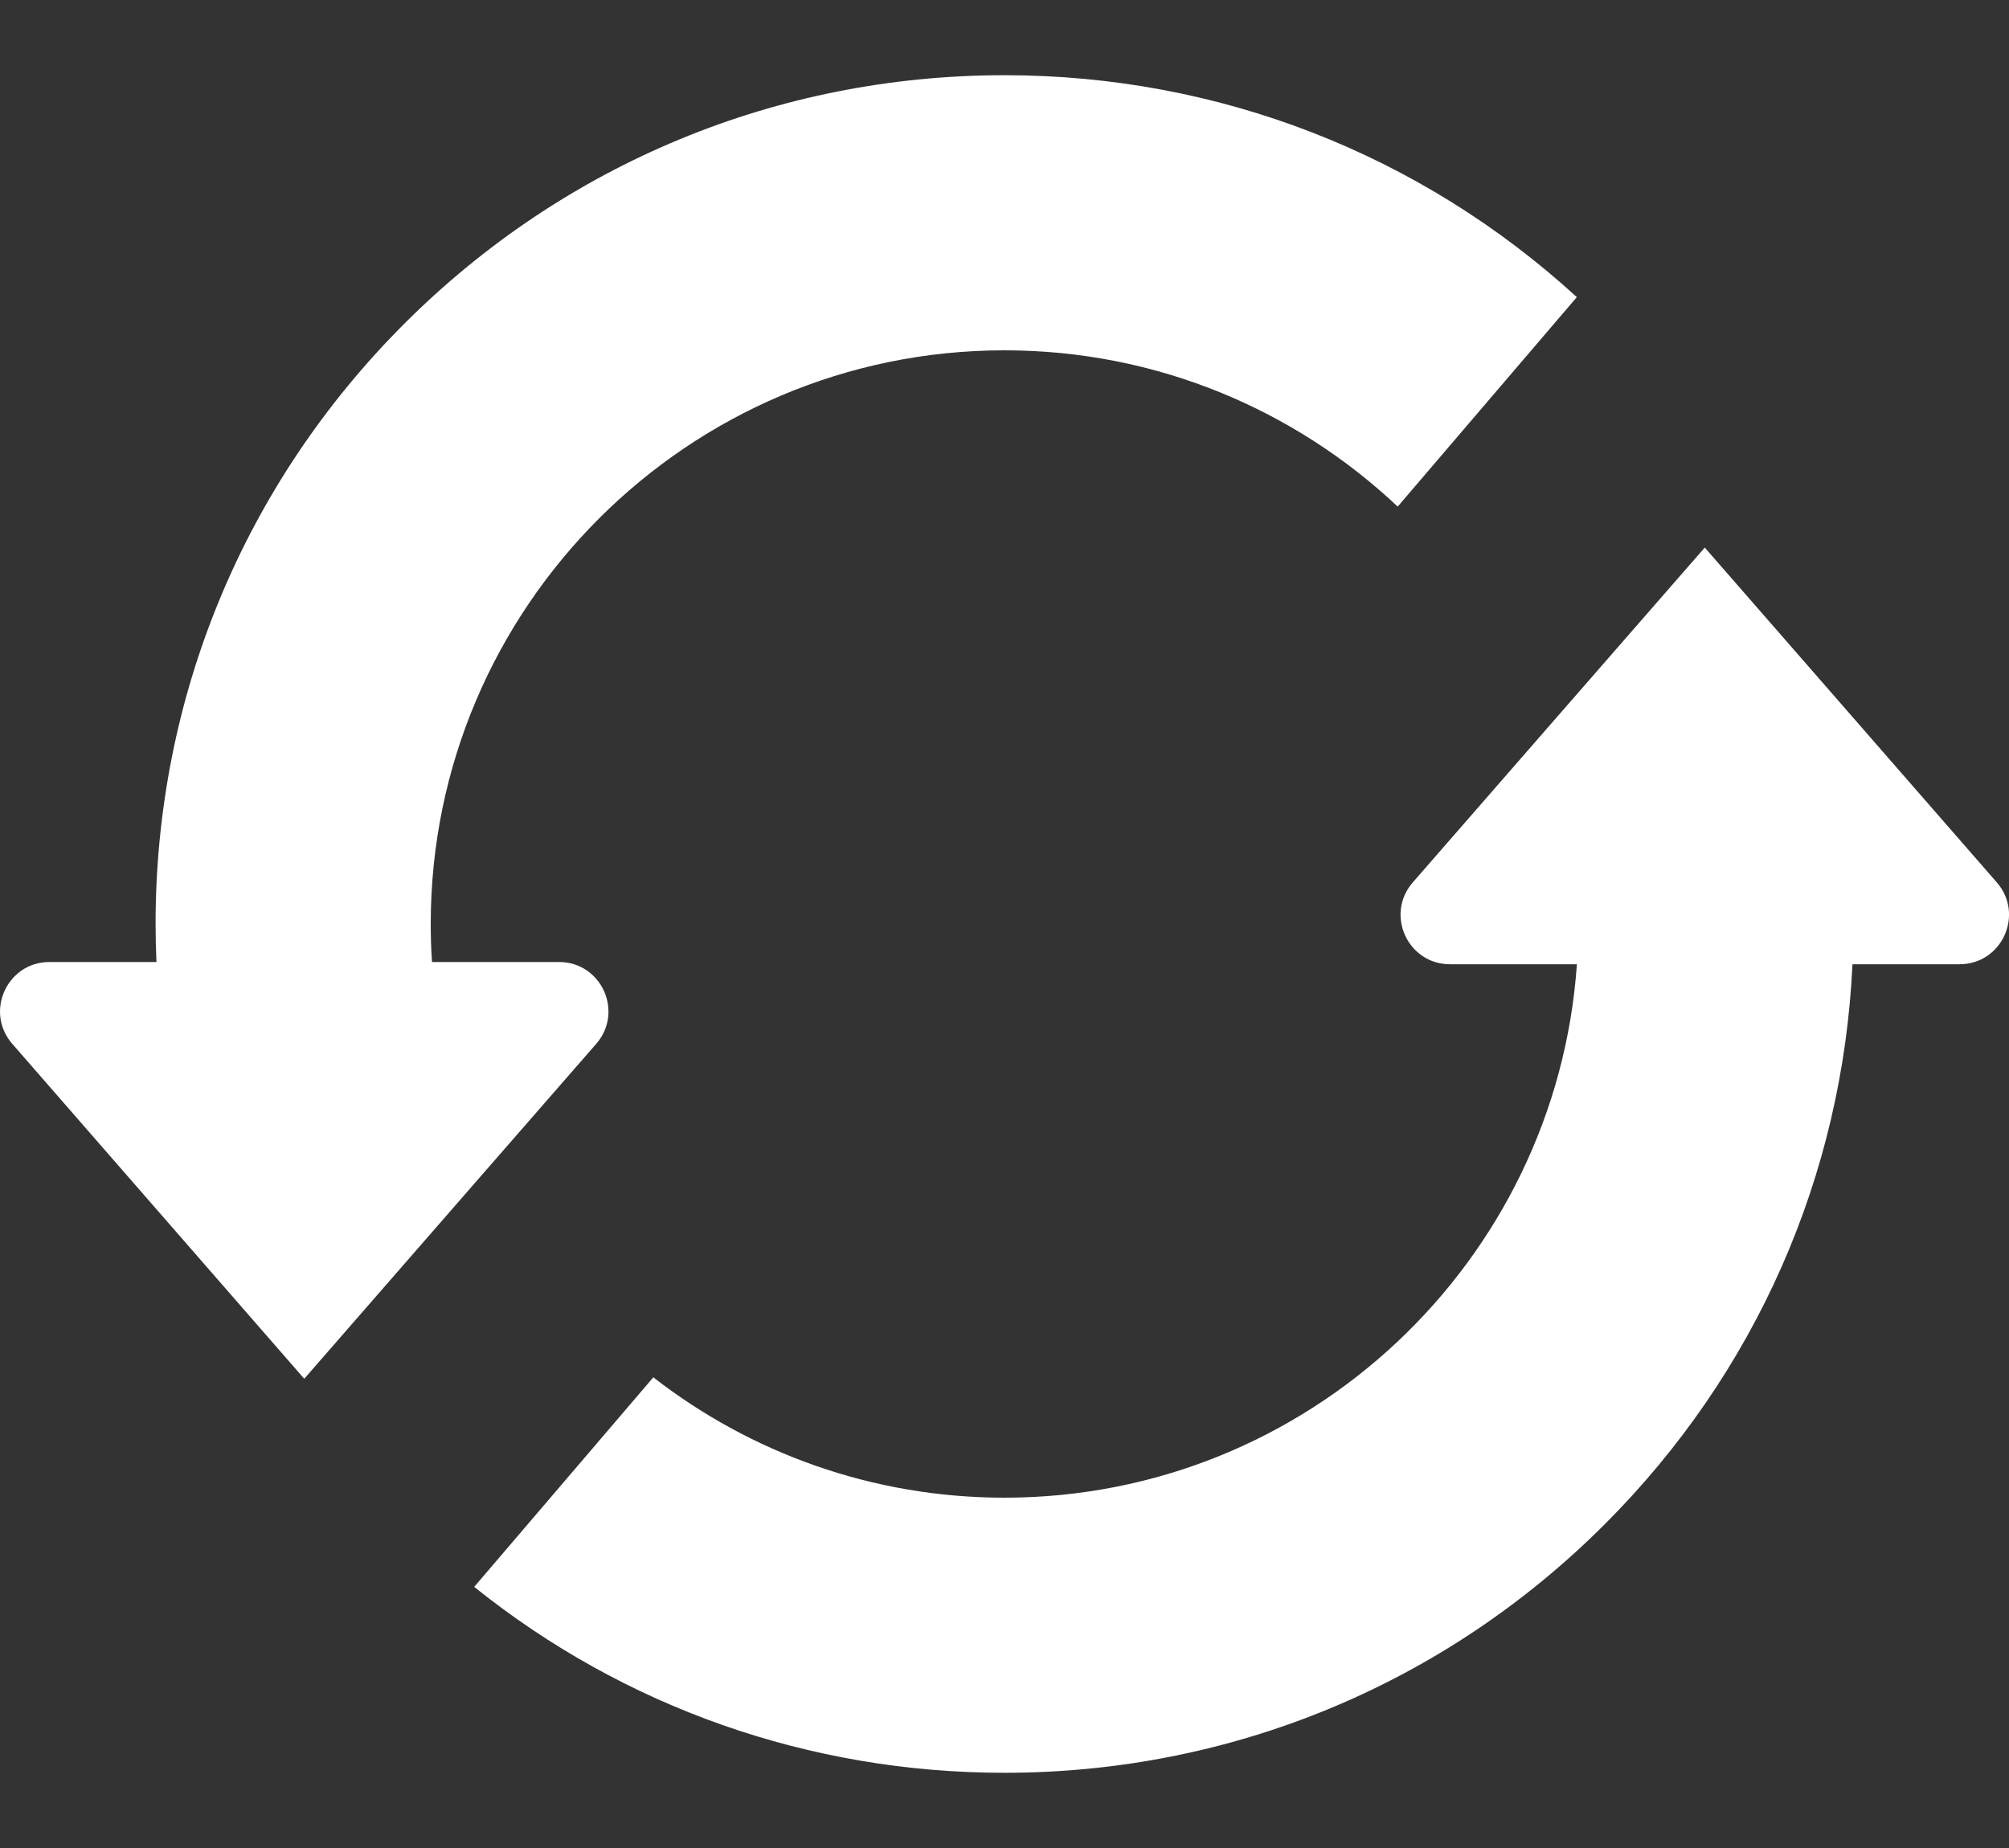<svg width="25" height="23" viewBox="0 0 25 23" fill="none" xmlns="http://www.w3.org/2000/svg">
<rect x="0" y="0" width="25" height="23" fill="#333333" stroke="none"/>
<path d="M7.419 12.992C7.766 12.594 7.484 11.973 6.956 11.973H5.376C5.365 11.816 5.36 11.659 5.36 11.5C5.36 7.563 8.563 4.36 12.5 4.36C14.392 4.36 16.114 5.1 17.393 6.305L19.622 3.698C17.671 1.914 15.161 0.936 12.5 0.936C9.678 0.936 7.026 2.035 5.03 4.03C3.035 6.026 1.936 8.678 1.936 11.5C1.936 11.658 1.94 11.816 1.947 11.973H0.616C0.088 11.973 -0.194 12.594 0.153 12.992L3.155 16.436L3.786 17.16L6.05 14.562L7.419 12.992Z" fill="white"/>
<path d="M24.848 10.982L22.608 8.413L21.214 6.815L19.224 9.097L17.581 10.982C17.234 11.38 17.517 12.001 18.044 12.001H19.623C19.365 15.706 16.269 18.64 12.5 18.64C10.855 18.64 9.338 18.081 8.13 17.142L5.901 19.75C7.768 21.249 10.072 22.064 12.5 22.064C15.322 22.064 17.975 20.965 19.97 18.97C21.847 17.093 22.93 14.635 23.052 12.001H24.384C24.912 12.001 25.195 11.38 24.848 10.982Z" fill="white"/>
</svg>
